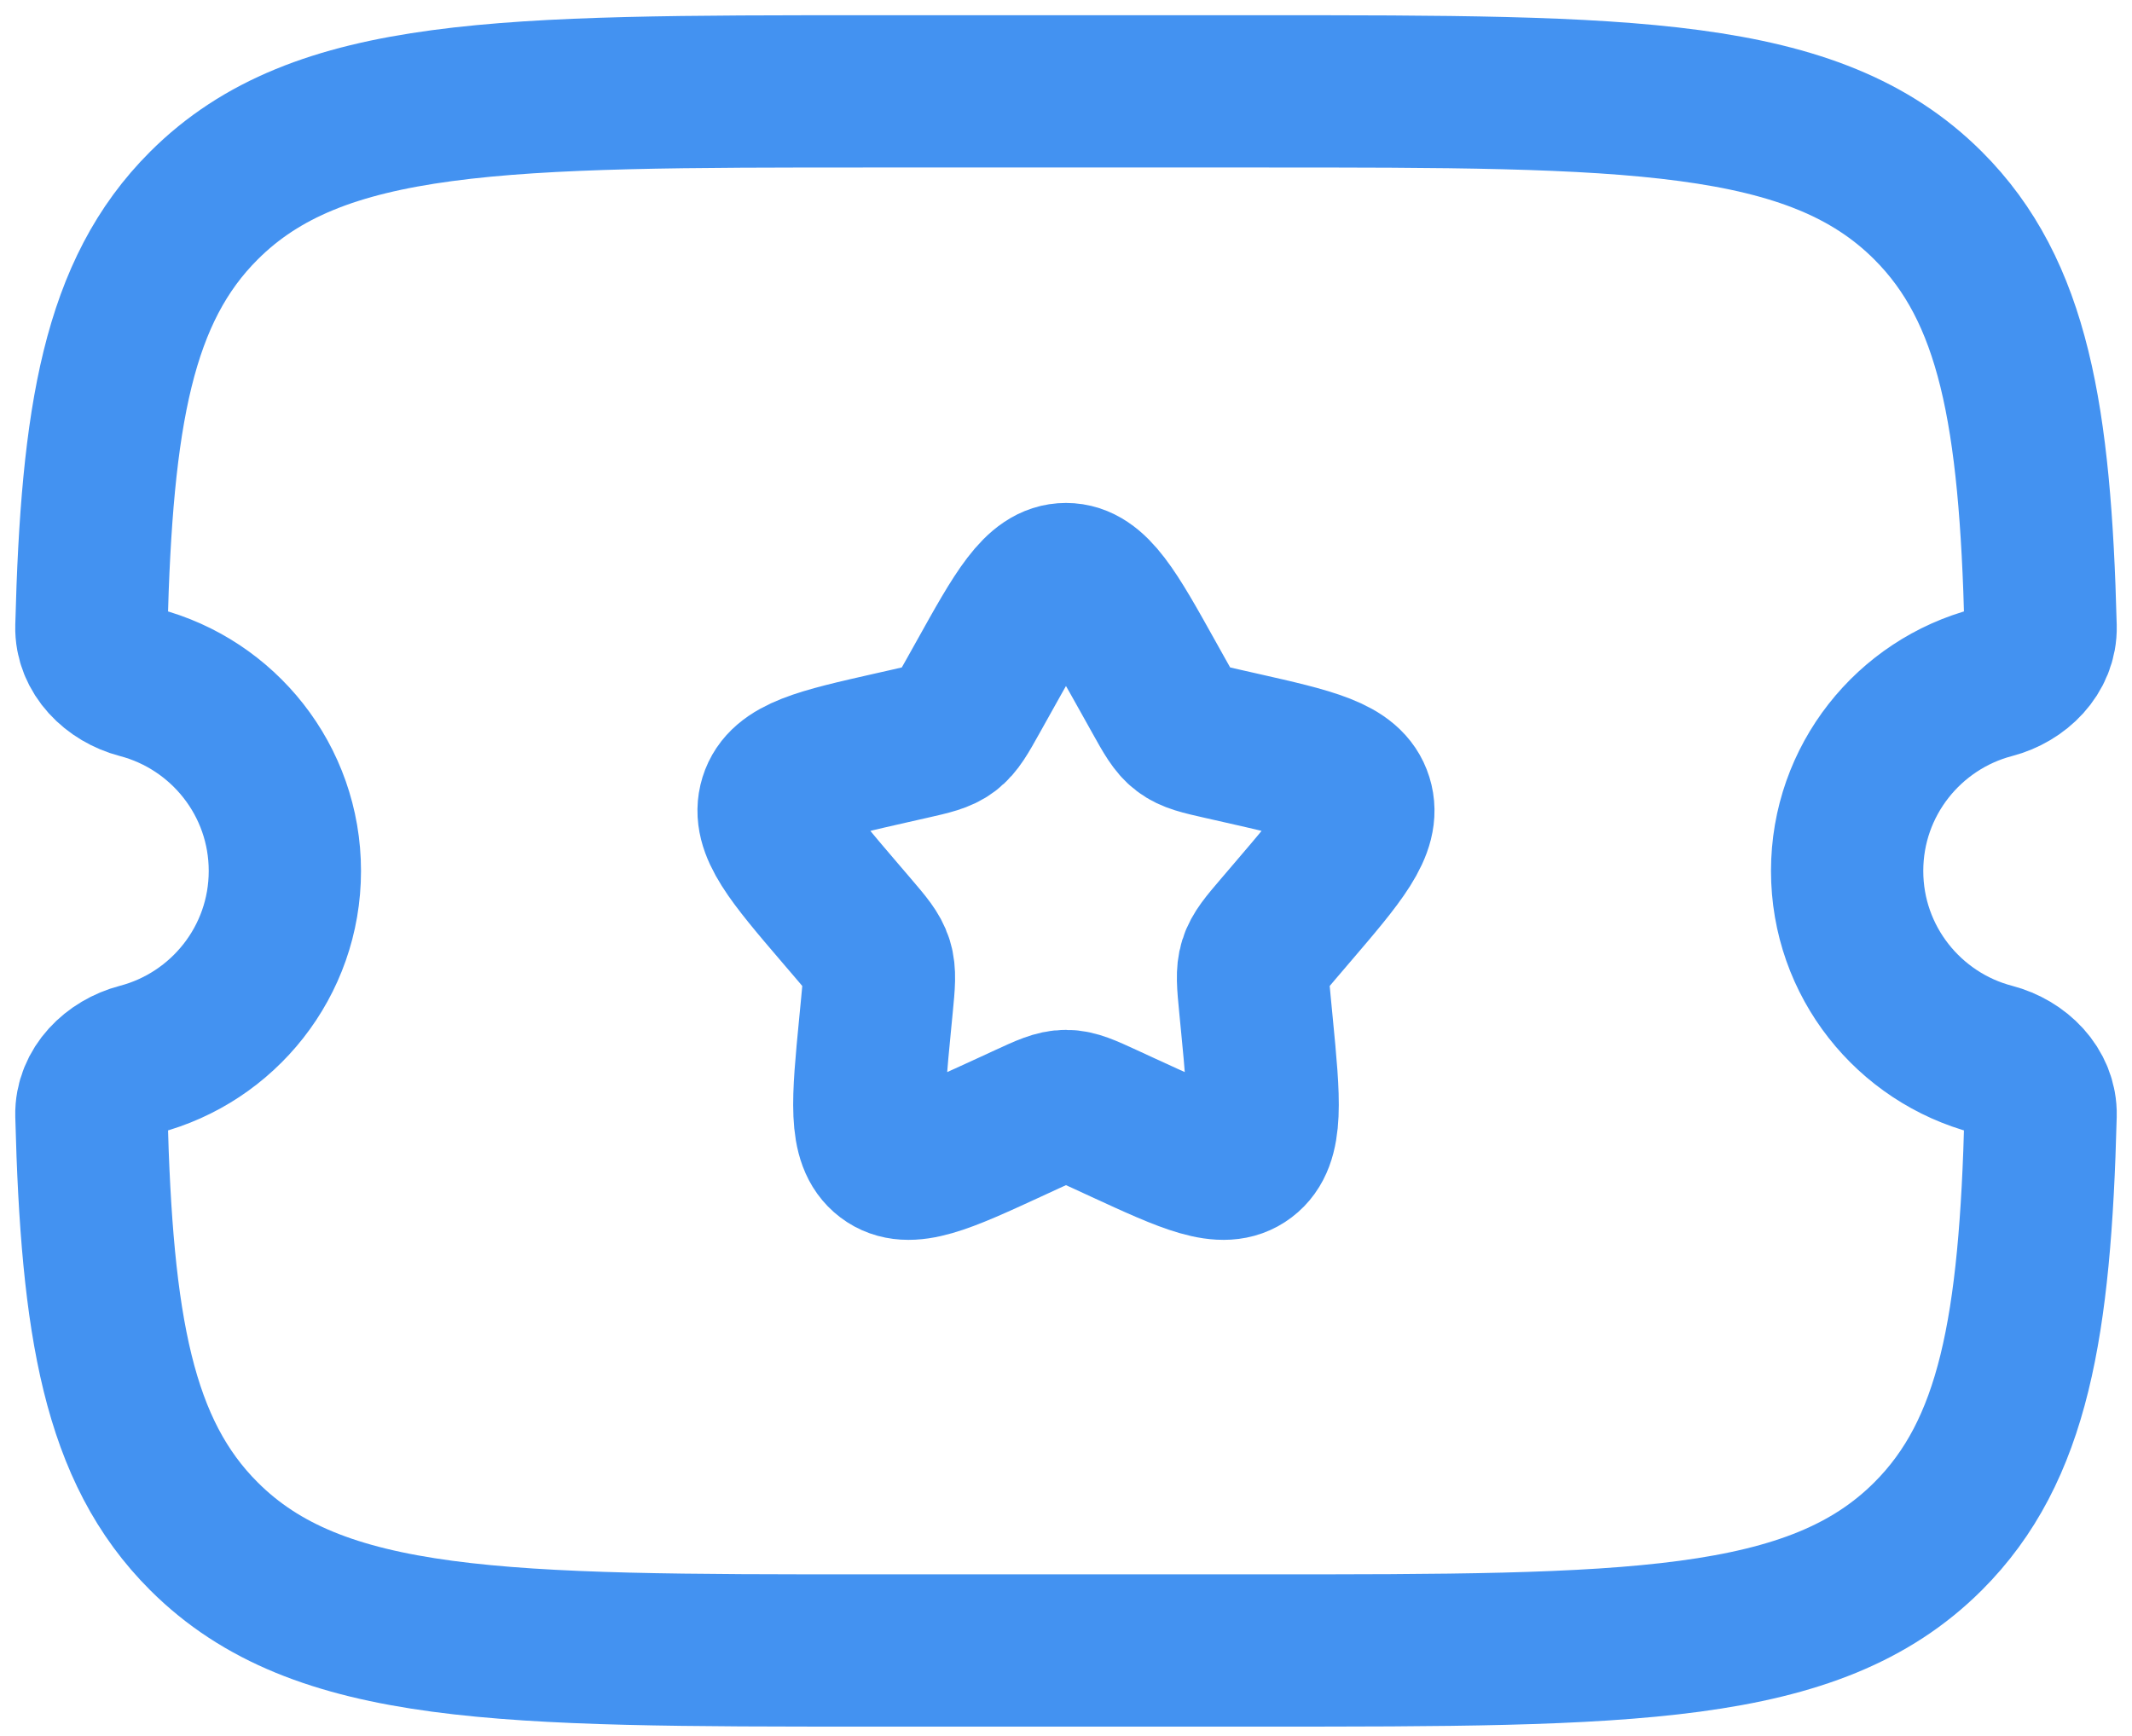 <svg width="70" height="57" viewBox="0 0 70 57" fill="none" xmlns="http://www.w3.org/2000/svg">
<path d="M41.412 3H28.588C16.498 3 10.453 3 6.697 6.749C3.885 9.555 3.178 13.642 3.001 20.582C2.978 21.472 3.708 22.183 4.57 22.409C7.322 23.128 9.353 25.627 9.353 28.6C9.353 31.573 7.322 34.072 4.57 34.791C3.708 35.017 2.978 35.728 3.001 36.618C3.178 43.558 3.885 47.645 6.697 50.451C10.453 54.2 16.498 54.2 28.588 54.2H41.412C53.502 54.2 59.547 54.2 63.303 50.451C66.115 47.645 66.822 43.558 66.999 36.618C67.022 35.728 66.292 35.017 65.43 34.791C62.678 34.072 60.647 31.573 60.647 28.6C60.647 25.627 62.678 23.128 65.43 22.409C66.292 22.183 67.022 21.472 66.999 20.582C66.822 13.642 66.115 9.555 63.303 6.749C59.547 3 53.502 3 41.412 3Z" stroke="#4392F1" stroke-width="5"/>
<path d="M32.267 22.288C33.482 20.106 34.09 19.016 34.999 19.016C35.908 19.016 36.516 20.106 37.732 22.288L38.047 22.852C38.392 23.472 38.565 23.782 38.835 23.986C39.104 24.191 39.44 24.267 40.111 24.419L40.721 24.557C43.083 25.091 44.263 25.358 44.544 26.261C44.825 27.165 44.02 28.106 42.41 29.988L41.994 30.475C41.537 31.01 41.308 31.278 41.205 31.609C41.102 31.939 41.137 32.296 41.206 33.01L41.269 33.66C41.512 36.171 41.634 37.427 40.898 37.985C40.163 38.544 39.058 38.035 36.847 37.017L36.275 36.753C35.647 36.464 35.332 36.319 34.999 36.319C34.666 36.319 34.352 36.464 33.724 36.753L33.152 37.017C30.941 38.035 29.836 38.544 29.1 37.985C28.365 37.427 28.487 36.171 28.73 33.66L28.793 33.01C28.862 32.296 28.897 31.939 28.794 31.609C28.691 31.278 28.462 31.01 28.005 30.475L27.588 29.988C25.979 28.106 25.174 27.165 25.454 26.261C25.735 25.358 26.916 25.091 29.277 24.557L29.888 24.419C30.559 24.267 30.895 24.191 31.164 23.986C31.433 23.782 31.606 23.472 31.952 22.852L32.267 22.288Z" stroke="#4392F1" stroke-width="5"/>
</svg>
